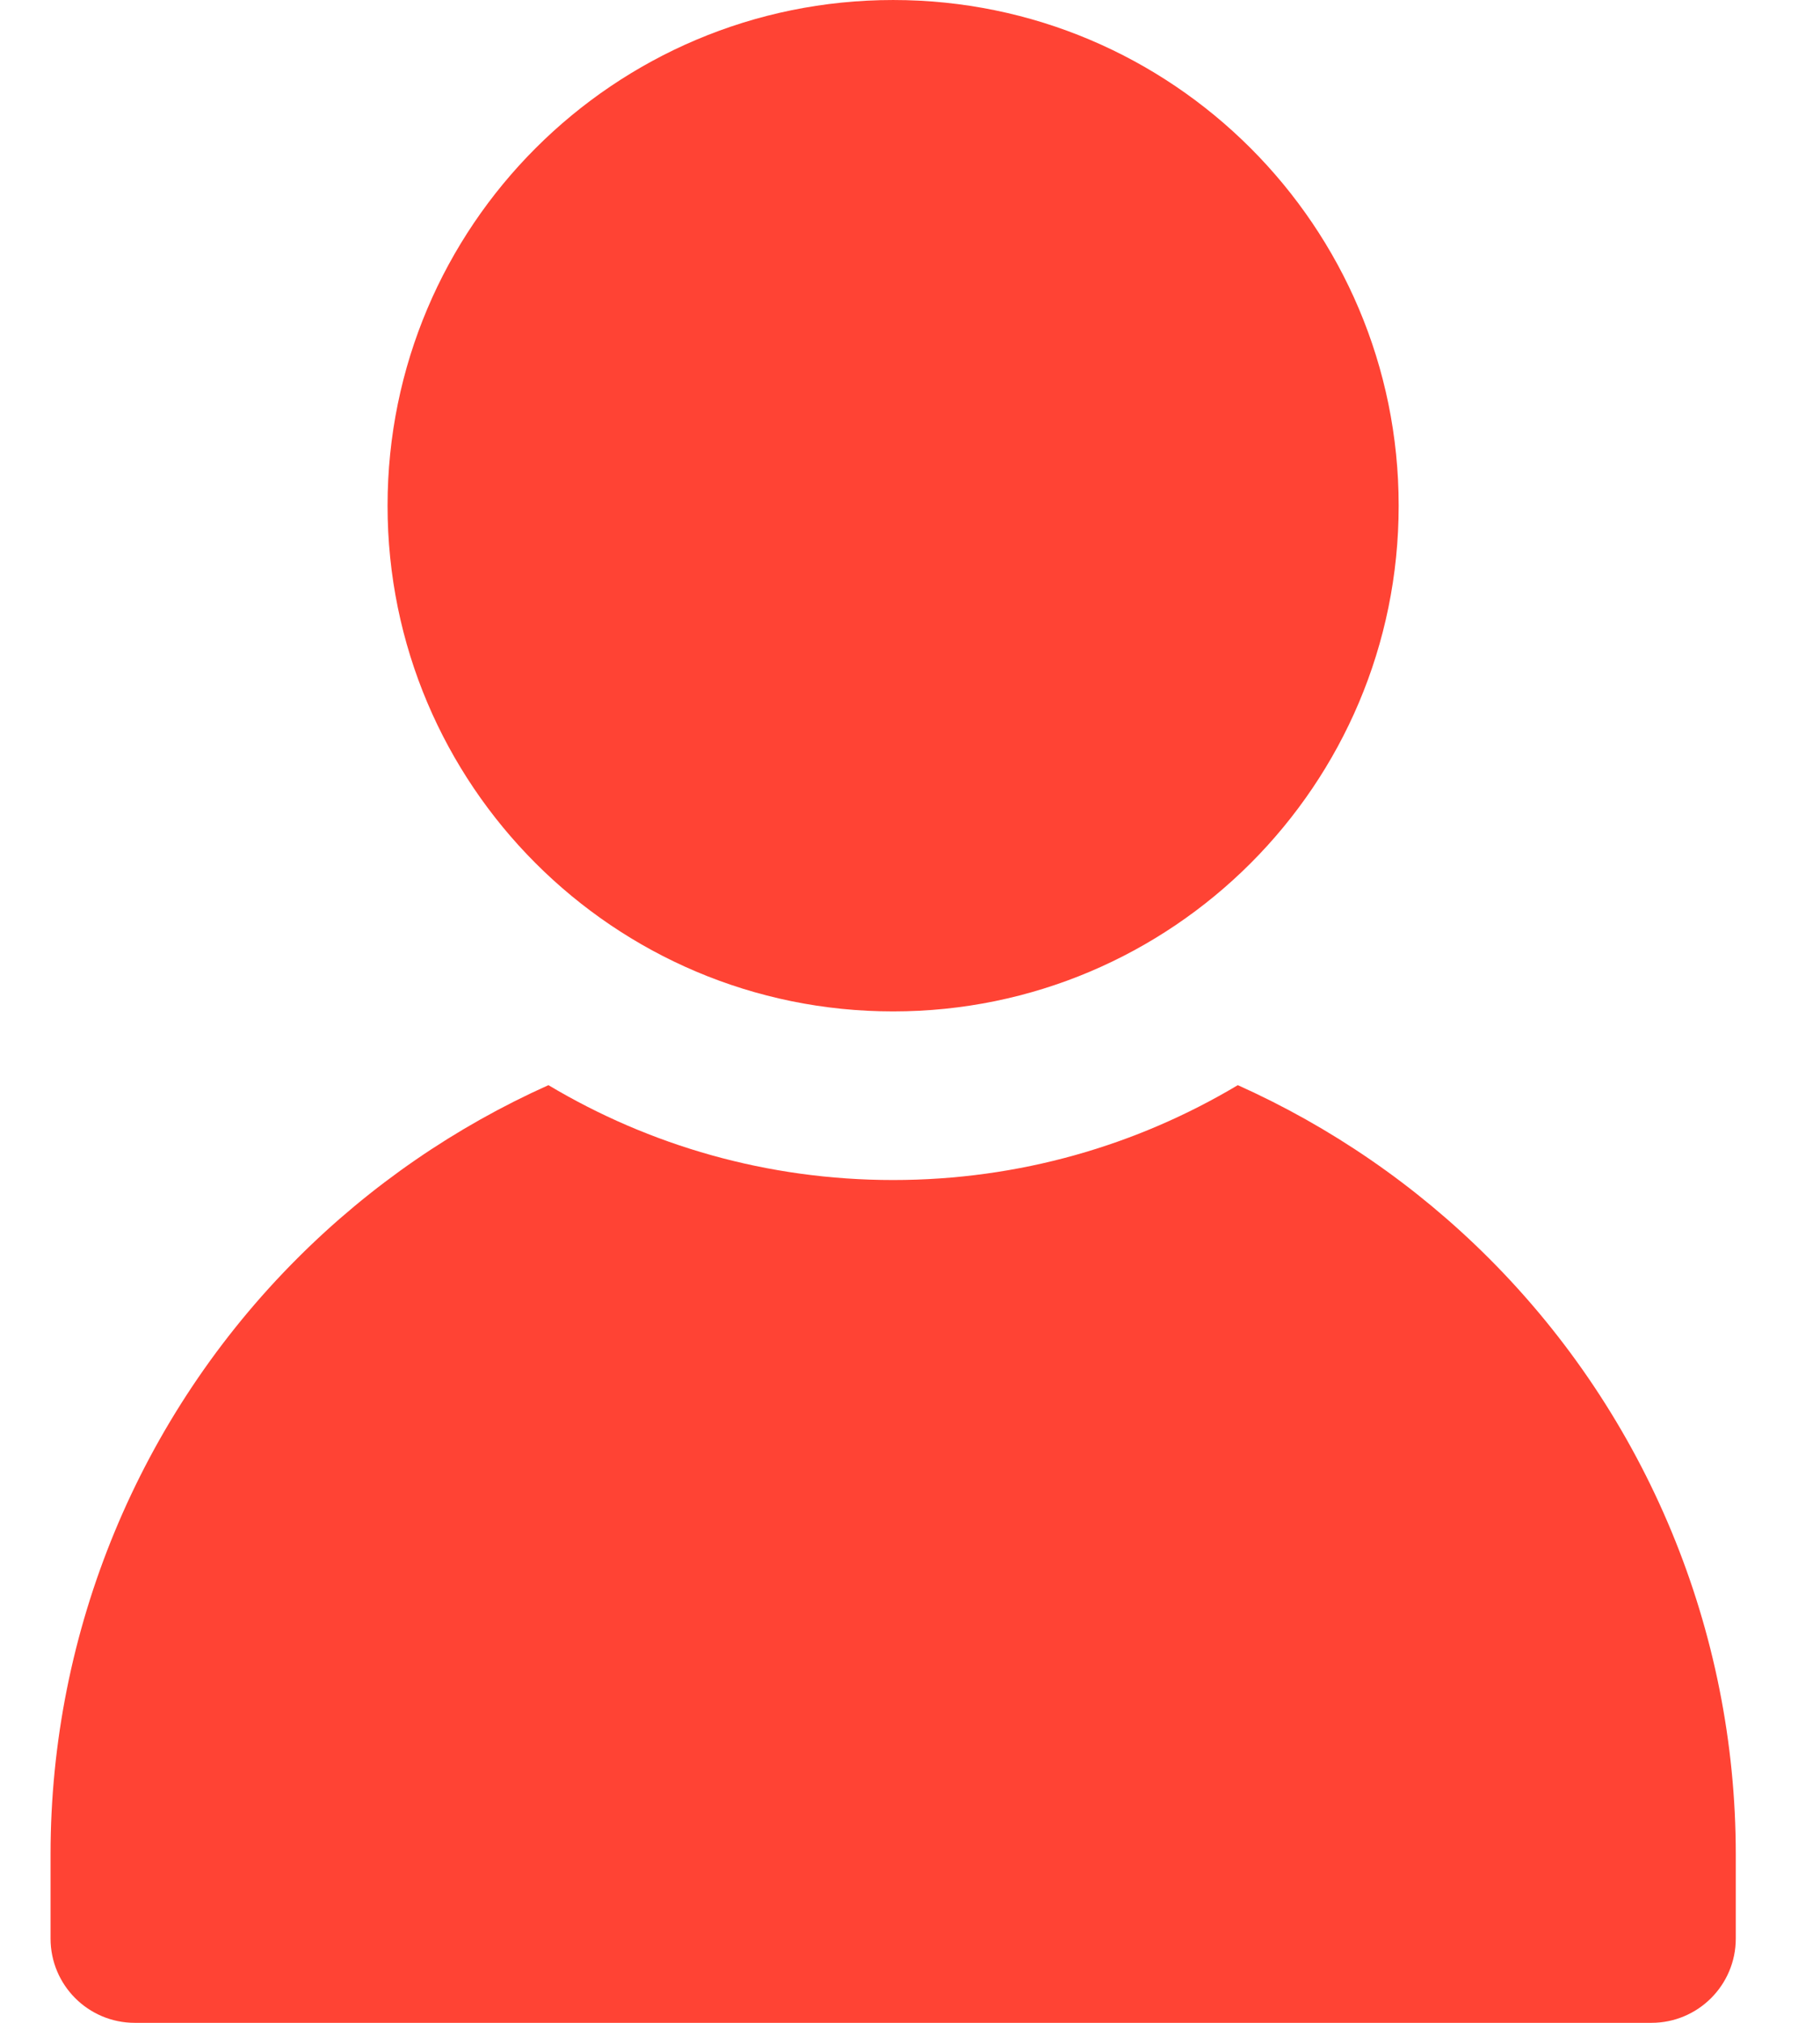 <?xml version="1.0" encoding="UTF-8"?>
<svg width="18" height="20" viewBox="0 0 18 20" fill="none" xmlns="http://www.w3.org/2000/svg">
  <path
    d="M8.833 10C11.594 10 13.833 7.761 13.833 5C13.833 2.239 11.594 9.15527e-05 8.833 9.15527e-05C6.072 9.15527e-05 3.833 2.239 3.833 5C3.833 7.761 6.072 10 8.833 10Z"
    fill="#FF4334" />
  <path fill-rule="evenodd" clip-rule="evenodd"
    d="M12.242 10.729C13.158 11.14 14.002 11.717 14.726 12.441C16.288 14.003 17.167 16.123 17.167 18.333V19.167C17.167 19.627 16.793 20 16.333 20H1.333C0.873 20 0.5 19.627 0.5 19.167C0.5 19.167 0.5 18.848 0.5 18.333C0.5 16.123 1.378 14.003 2.941 12.441C3.665 11.717 4.508 11.14 5.424 10.729C6.422 11.325 7.588 11.667 8.833 11.667C10.078 11.667 11.244 11.325 12.242 10.729Z"
    fill="#FF4334" />
</svg>
  